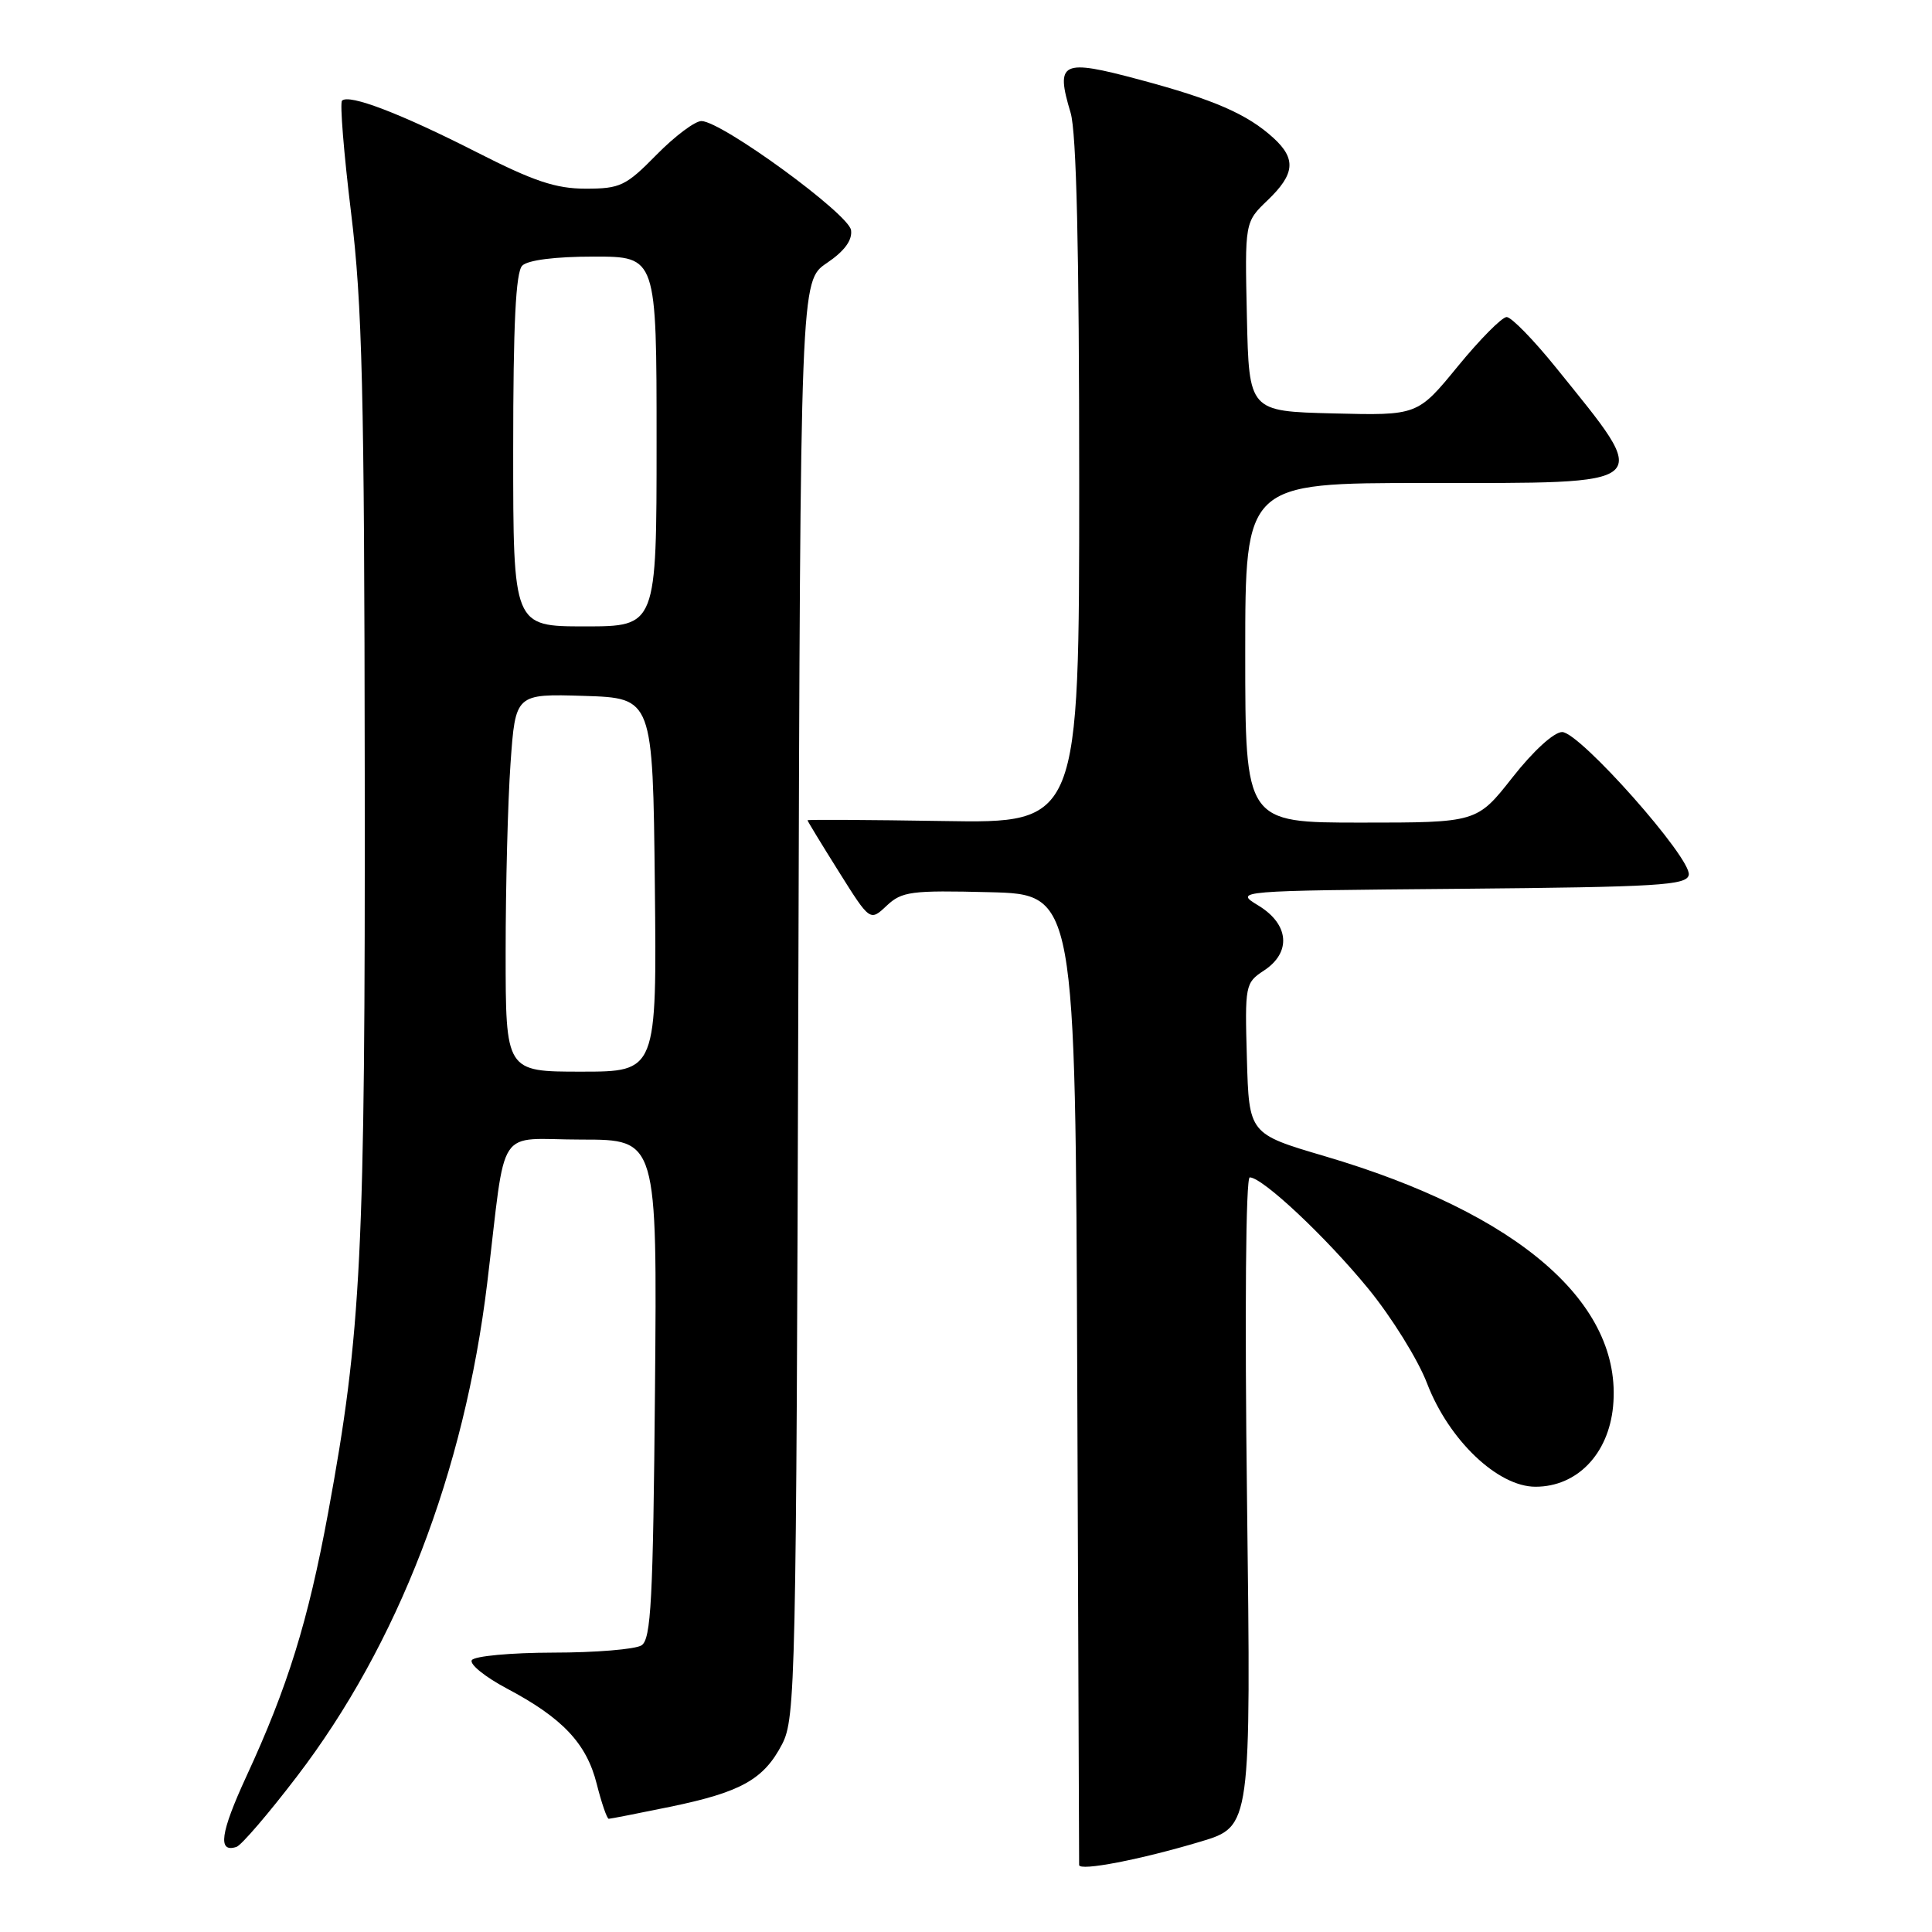 <?xml version="1.0" encoding="UTF-8" standalone="no"?>
<!DOCTYPE svg PUBLIC "-//W3C//DTD SVG 1.1//EN" "http://www.w3.org/Graphics/SVG/1.1/DTD/svg11.dtd" >
<svg xmlns="http://www.w3.org/2000/svg" xmlns:xlink="http://www.w3.org/1999/xlink" version="1.1" viewBox="0 0 256 256">
 <g >
 <path fill="currentColor"
d=" M 159.13 244.01 C 165.77 242.01 165.77 242.01 165.24 199.01 C 164.92 173.82 165.07 156.00 165.60 156.01 C 167.30 156.02 175.68 163.89 181.30 170.75 C 184.40 174.54 187.91 180.19 189.10 183.32 C 191.98 190.82 198.46 197.00 203.46 197.00 C 208.96 197.00 213.13 192.68 213.74 186.37 C 215.05 172.74 201.27 160.78 175.50 153.19 C 165.50 150.24 165.50 150.24 165.22 140.26 C 164.94 130.54 165.00 130.23 167.47 128.61 C 171.14 126.21 170.83 122.48 166.76 120.00 C 163.52 118.03 163.52 118.03 193.50 117.77 C 219.77 117.53 223.51 117.31 223.77 115.93 C 224.19 113.77 209.32 97.00 206.99 97.00 C 205.91 97.00 203.16 99.51 200.42 103.00 C 195.70 109.00 195.70 109.00 180.35 109.00 C 165.00 109.00 165.00 109.00 165.00 86.50 C 165.00 64.00 165.00 64.00 188.88 64.00 C 219.70 64.00 219.00 64.62 206.21 48.75 C 203.22 45.04 200.26 42.01 199.64 42.01 C 199.01 42.02 196.10 44.96 193.16 48.55 C 187.83 55.06 187.83 55.06 176.66 54.78 C 165.50 54.50 165.50 54.50 165.22 41.96 C 164.94 29.43 164.94 29.43 167.97 26.53 C 171.58 23.07 171.77 21.06 168.75 18.29 C 165.28 15.12 160.86 13.19 150.97 10.55 C 140.64 7.78 139.83 8.17 141.86 14.94 C 142.64 17.53 143.00 33.08 143.00 63.91 C 143.00 109.09 143.00 109.09 125.00 108.79 C 115.10 108.63 107.00 108.59 107.00 108.69 C 107.00 108.80 108.86 111.86 111.14 115.49 C 115.28 122.09 115.28 122.09 117.49 120.01 C 119.50 118.12 120.72 117.96 131.10 118.22 C 142.50 118.50 142.50 118.50 142.74 182.50 C 142.87 217.70 142.98 246.78 142.99 247.12 C 143.00 247.98 151.17 246.40 159.13 244.01 Z  M 39.32 235.42 C 52.73 217.90 61.53 195.06 64.56 170.00 C 67.15 148.56 65.54 151.00 77.08 151.00 C 87.08 151.00 87.08 151.00 86.79 184.04 C 86.54 212.10 86.27 217.22 85.00 218.02 C 84.17 218.54 78.91 218.98 73.31 218.98 C 67.70 218.99 62.85 219.44 62.52 219.98 C 62.18 220.51 64.27 222.20 67.15 223.73 C 74.54 227.64 77.72 231.01 79.07 236.38 C 79.71 238.92 80.43 241.00 80.66 241.00 C 80.89 241.00 84.55 240.28 88.79 239.41 C 98.20 237.47 101.21 235.78 103.64 231.10 C 105.41 227.67 105.51 222.94 105.78 132.36 C 106.06 37.22 106.06 37.22 109.55 34.86 C 111.89 33.28 112.95 31.84 112.77 30.50 C 112.48 28.36 95.71 16.12 92.96 16.04 C 92.11 16.02 89.43 18.03 87.00 20.50 C 82.94 24.64 82.18 25.00 77.61 25.00 C 73.64 25.00 70.72 24.02 63.07 20.12 C 53.06 15.03 46.24 12.42 45.32 13.34 C 45.02 13.64 45.56 20.33 46.52 28.19 C 48.00 40.27 48.28 51.84 48.33 102.50 C 48.40 166.36 47.90 176.49 43.47 200.50 C 40.82 214.84 38.12 223.54 32.65 235.37 C 29.19 242.88 28.81 245.56 31.34 244.72 C 31.98 244.51 35.57 240.33 39.32 235.42 Z  M 67.00 126.15 C 67.00 117.44 67.29 106.17 67.65 101.12 C 68.30 91.93 68.30 91.93 77.40 92.21 C 86.50 92.50 86.50 92.50 86.77 117.25 C 87.03 142.00 87.03 142.00 77.02 142.00 C 67.00 142.00 67.00 142.00 67.00 126.15 Z  M 68.00 59.70 C 68.00 42.91 68.34 36.06 69.20 35.20 C 69.94 34.46 73.58 34.00 78.70 34.00 C 87.00 34.00 87.00 34.00 87.00 58.50 C 87.00 83.00 87.00 83.00 77.50 83.00 C 68.00 83.00 68.00 83.00 68.00 59.70 Z "/>
</g>
</svg>